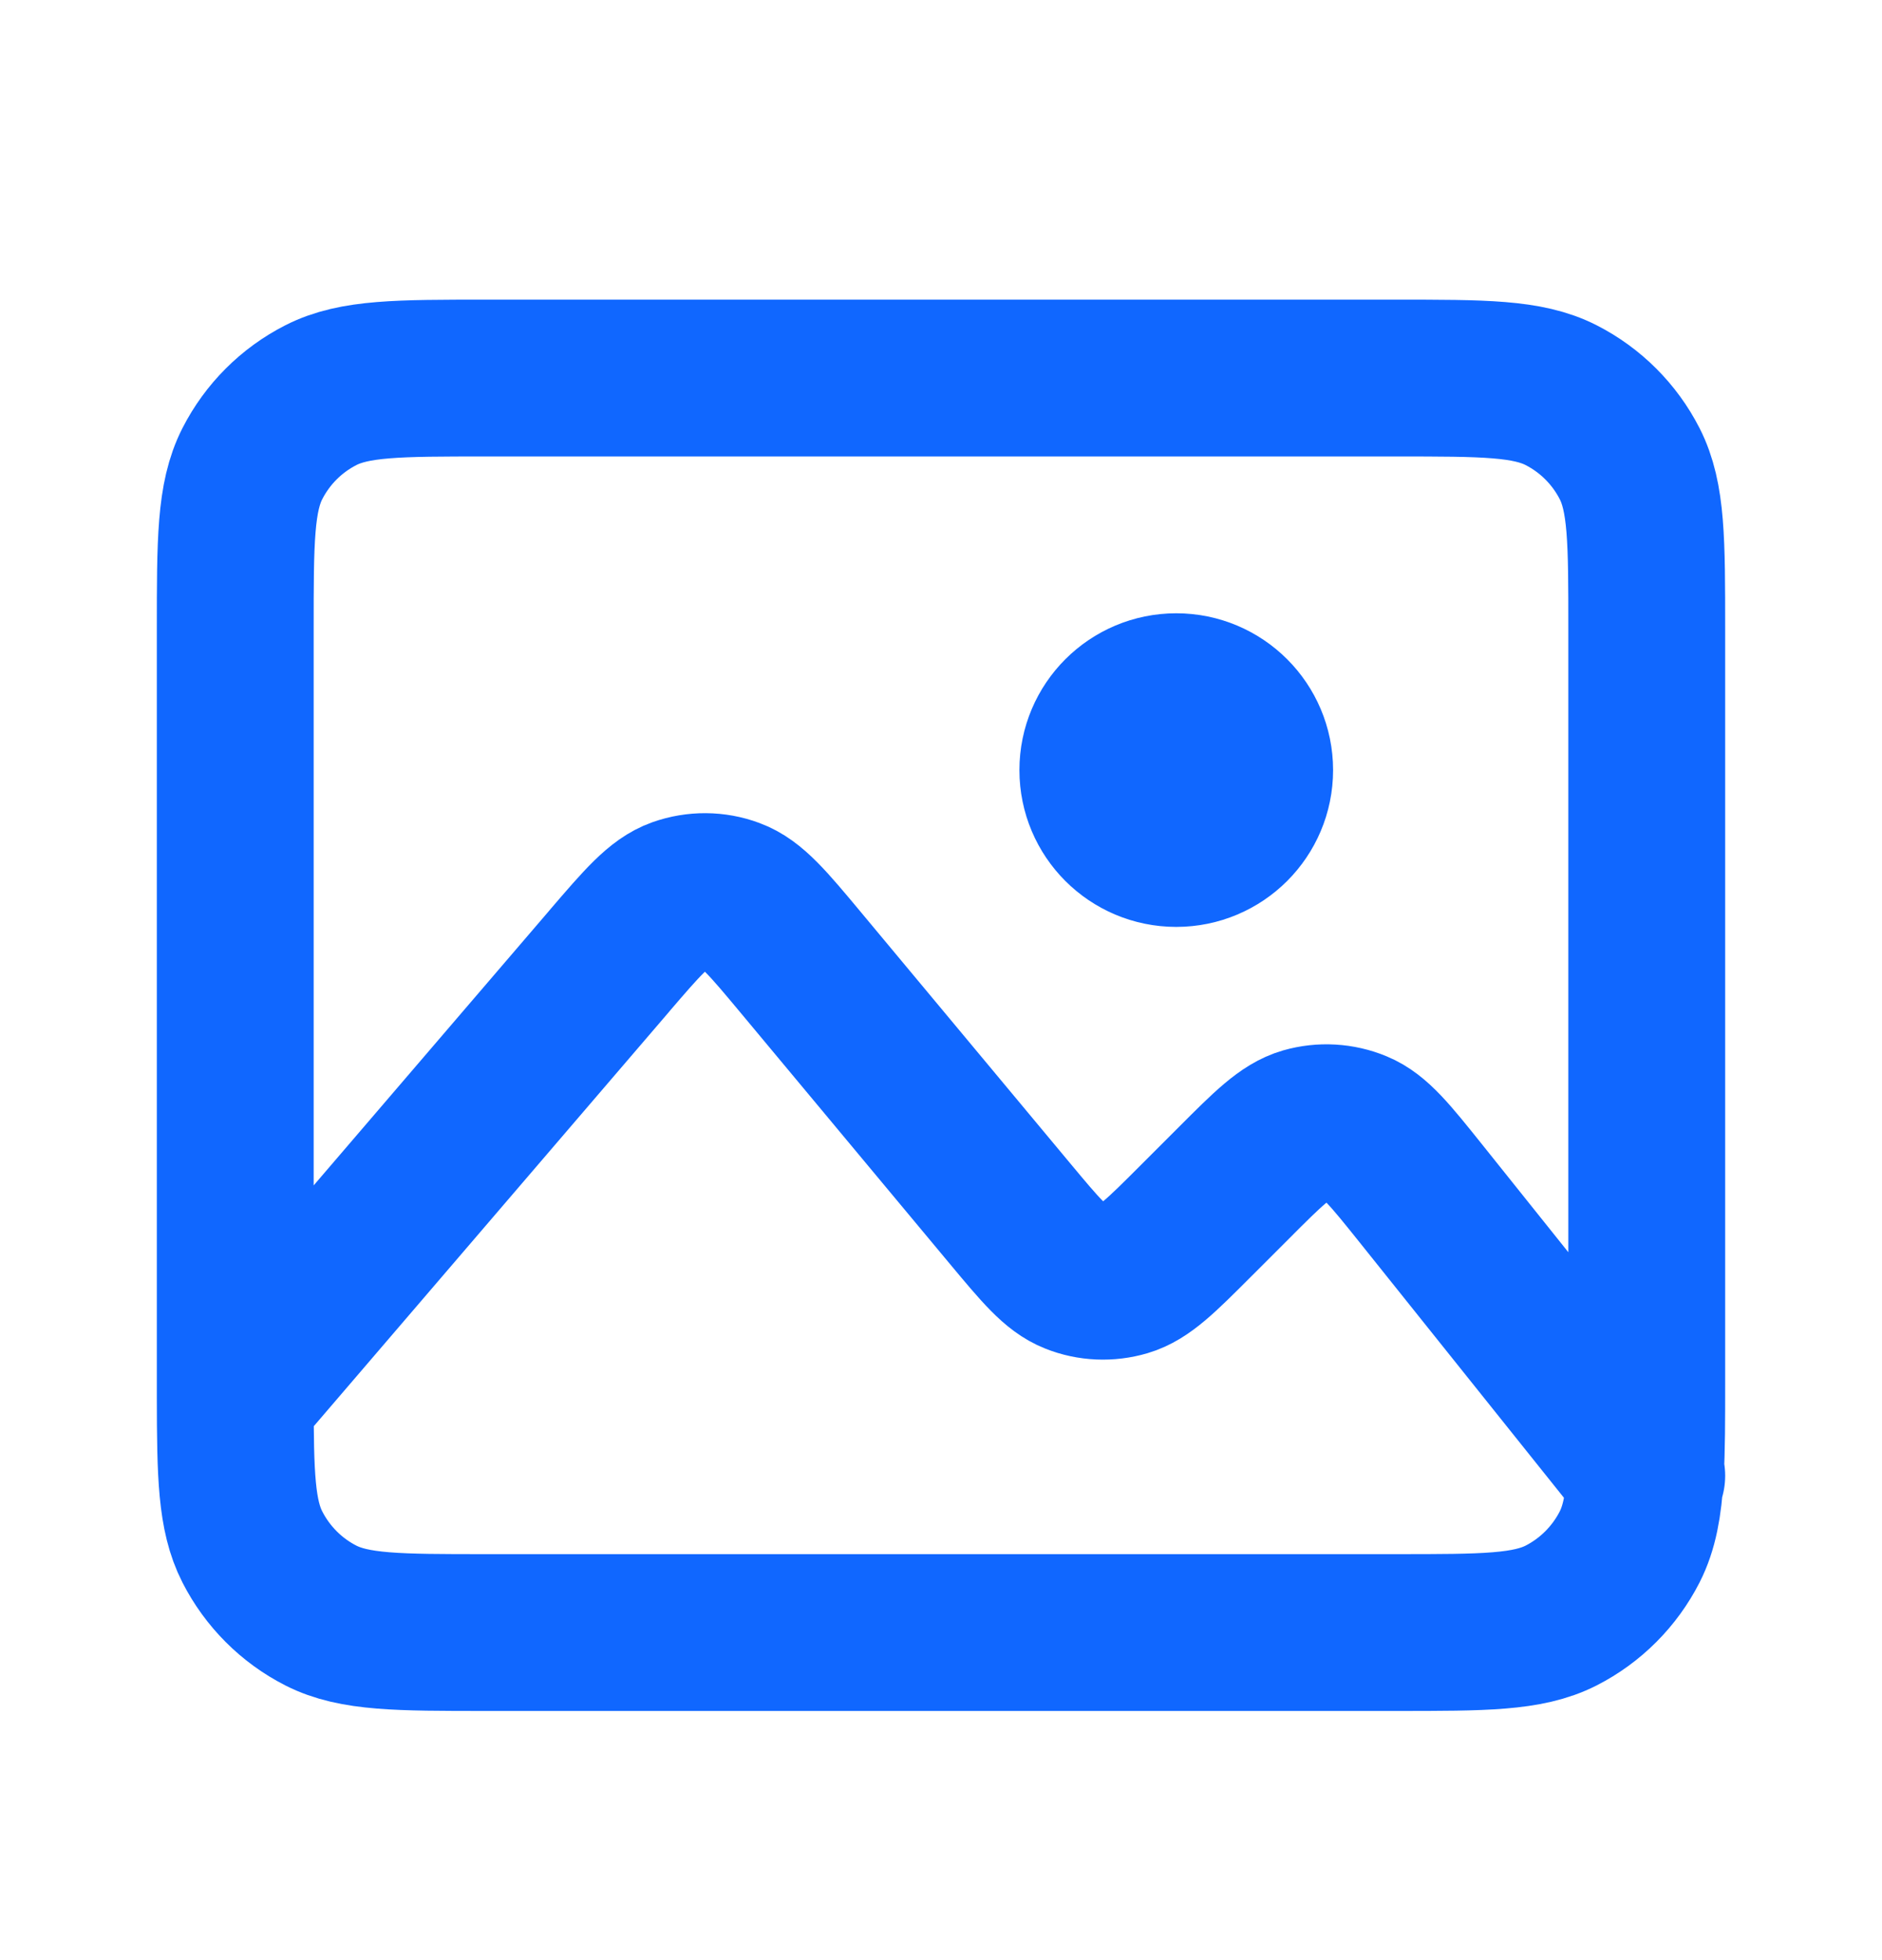 <svg width="24" height="25" viewBox="0 0 24 25" fill="none" xmlns="http://www.w3.org/2000/svg">
<path d="M3 17.822C3 17.758 3 17.691 3 17.622V8.022C3 6.902 3 6.342 3.218 5.914C3.41 5.538 3.715 5.232 4.092 5.04C4.52 4.822 5.08 4.822 6.2 4.822H17.8C18.92 4.822 19.48 4.822 19.908 5.04C20.284 5.232 20.59 5.538 20.782 5.914C21 6.341 21 6.901 21 8.019V17.625C21 18.11 21 18.49 20.982 18.8M3 17.822C3.001 18.811 3.013 19.328 3.218 19.73C3.41 20.106 3.715 20.413 4.092 20.605C4.519 20.822 5.079 20.822 6.197 20.822H17.804C18.922 20.822 19.48 20.822 19.908 20.605C20.284 20.413 20.59 20.106 20.782 19.73C20.905 19.488 20.959 19.203 20.982 18.8M3 17.822L7.768 12.26L7.769 12.258C8.192 11.765 8.404 11.518 8.655 11.429C8.876 11.351 9.117 11.352 9.336 11.434C9.587 11.526 9.795 11.776 10.212 12.276L12.883 15.482C13.269 15.945 13.463 16.178 13.699 16.271C13.906 16.354 14.136 16.363 14.35 16.3C14.594 16.228 14.809 16.013 15.239 15.583L15.736 15.086C16.173 14.648 16.392 14.43 16.64 14.358C16.857 14.296 17.09 14.309 17.299 14.396C17.537 14.494 17.73 14.735 18.117 15.218L20.982 18.8M20.982 18.8L21 18.822M15 10.822C14.448 10.822 14 10.375 14 9.822C14 9.27 14.448 8.822 15 8.822C15.552 8.822 16 9.27 16 9.822C16 10.375 15.552 10.822 15 10.822Z" stroke="#1067FF" stroke-width="2" stroke-linecap="round" stroke-linejoin="round"/>
</svg>
